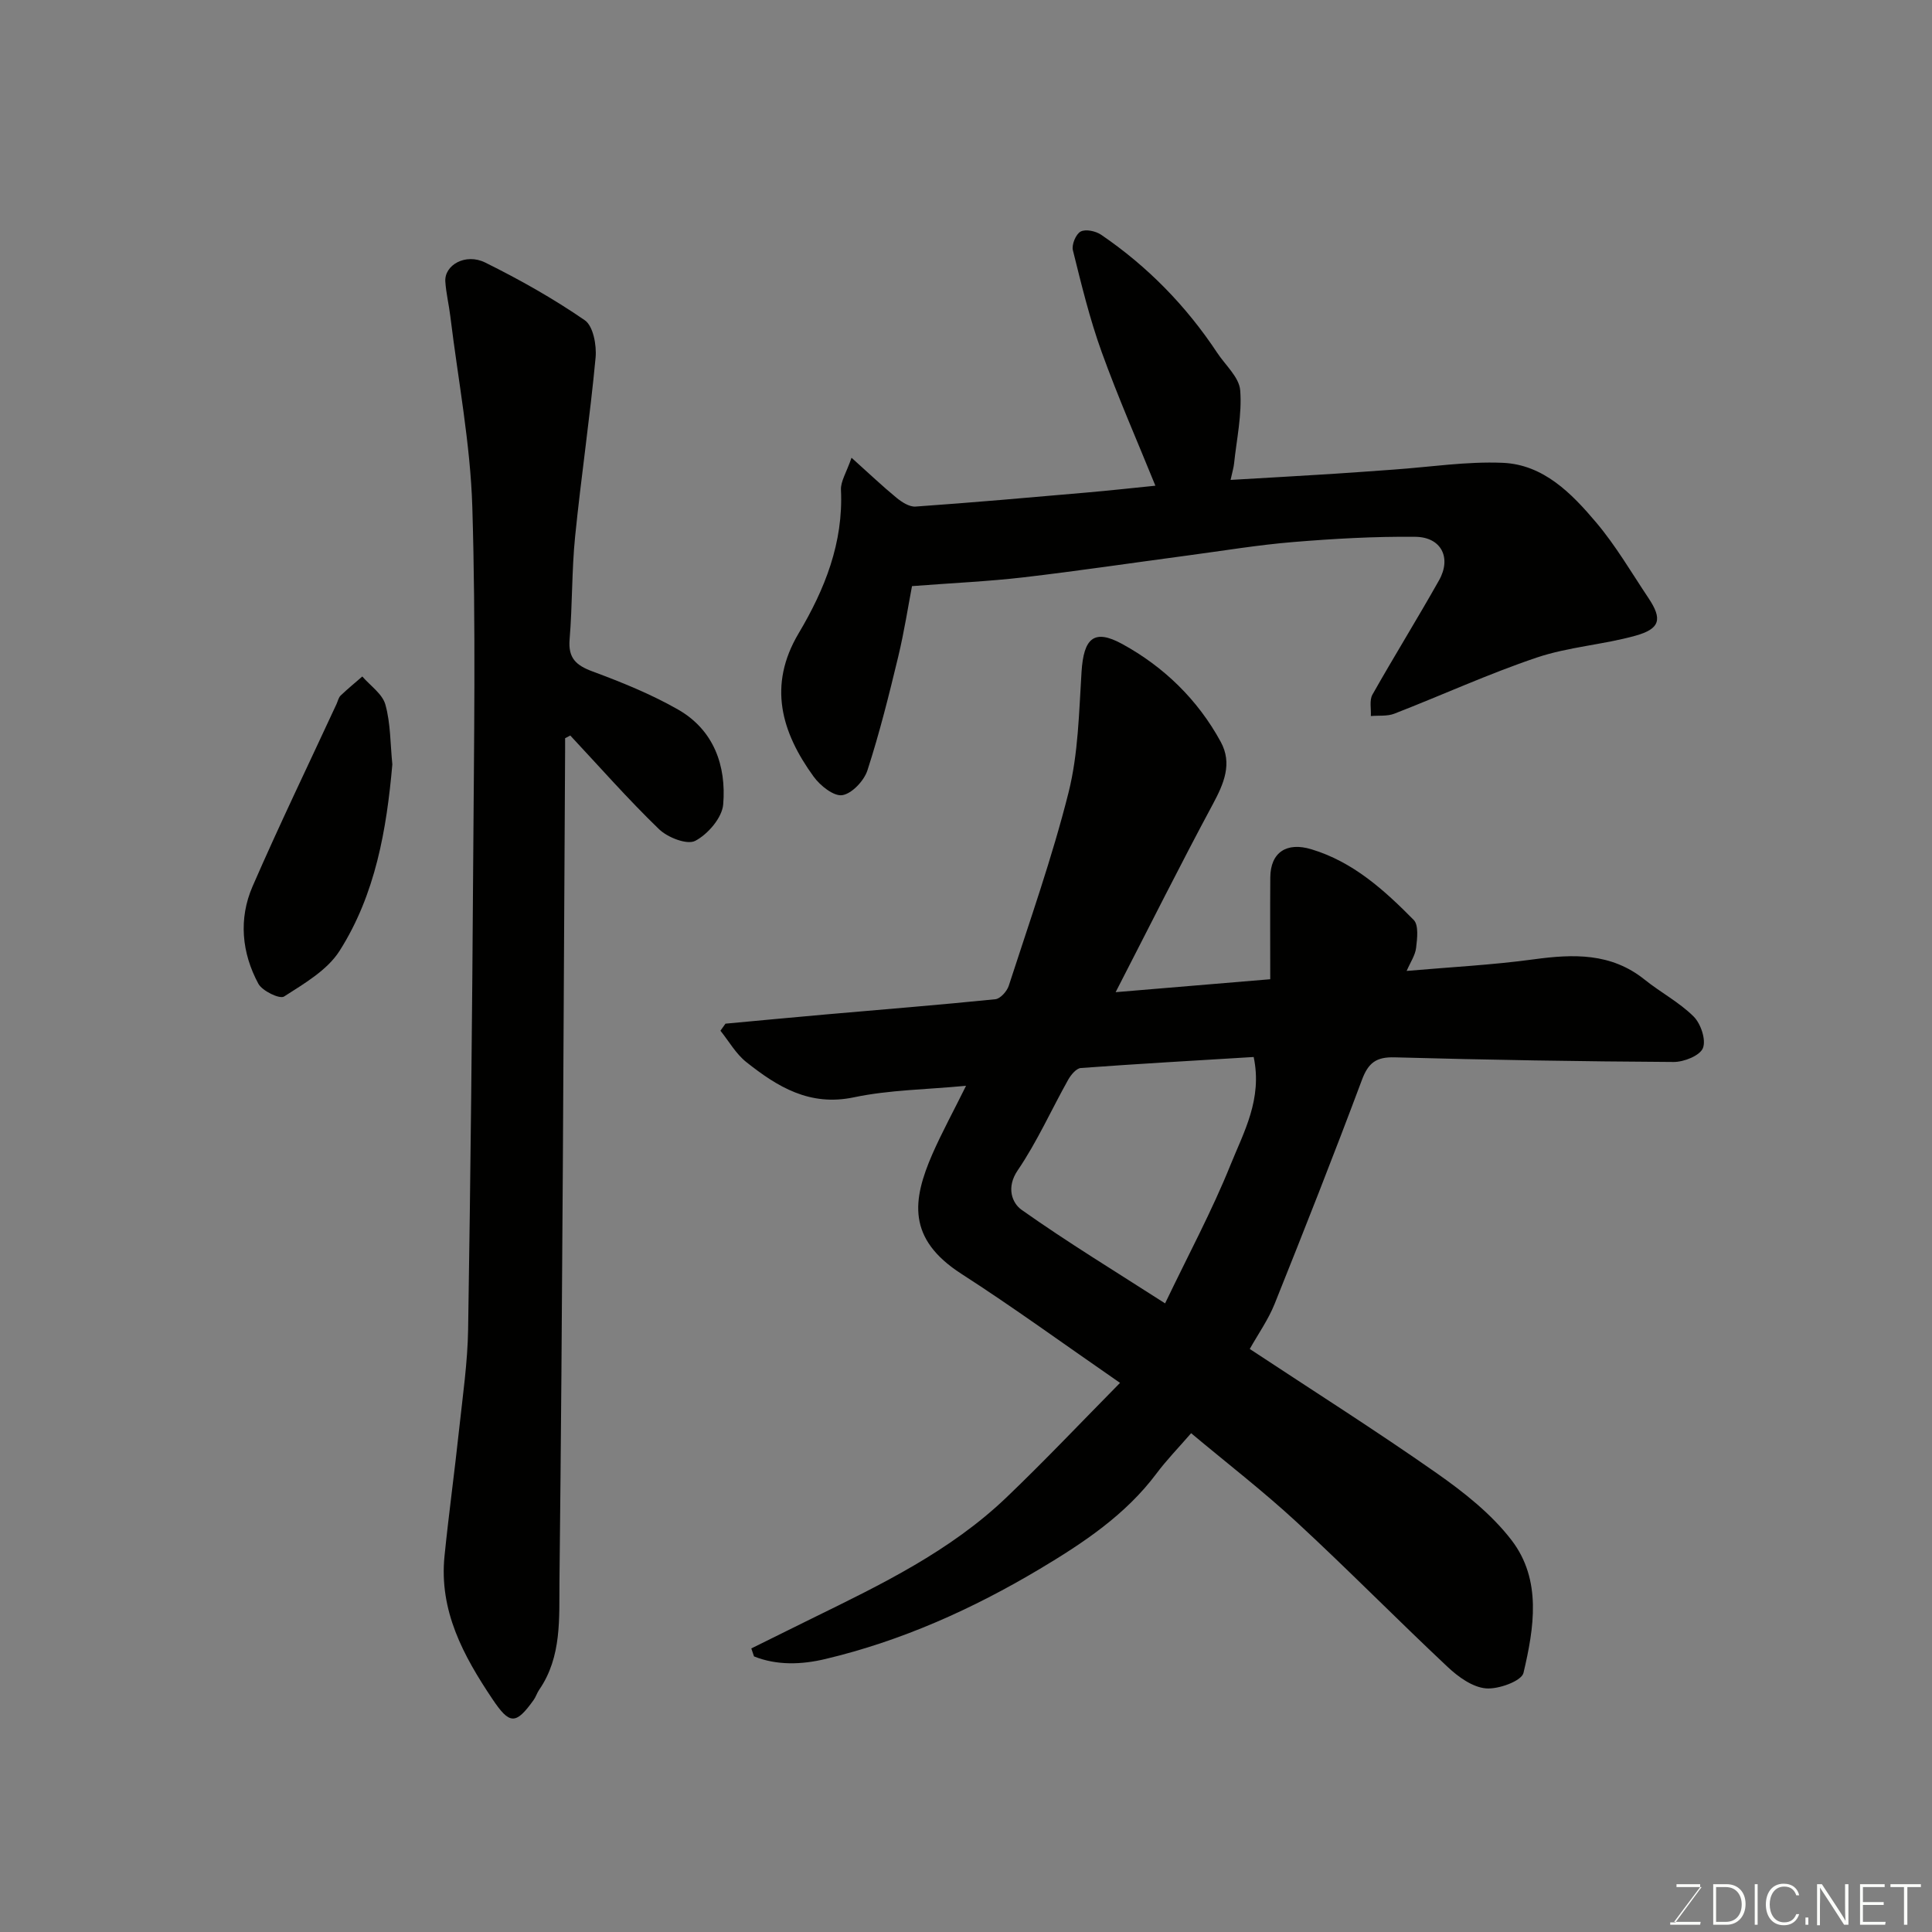 <svg enable-background="new 0 0 400 400" viewBox="0 0 400 400" xmlns="http://www.w3.org/2000/svg"><rect x="0" y="0" width="400" height="400" fill="#808080" stroke="none"/><path d="m200.01 224.8c-8.24.79-15.89.84-23.23 2.39-9.16 1.92-15.82-2.18-22.28-7.31-2.14-1.7-3.58-4.29-5.34-6.48.35-.49.69-.98 1.04-1.46 7-.65 13.99-1.31 21-1.93 11.63-1.02 23.27-1.95 34.88-3.13 1.03-.11 2.4-1.64 2.77-2.78 4.3-13.3 8.99-26.52 12.39-40.06 2.01-8.03 2.15-16.58 2.68-24.92.44-6.94 2.53-9.01 8.42-5.79 8.61 4.71 15.64 11.52 20.4 20.26 2.45 4.49.66 8.63-1.63 12.9-6.69 12.44-13 25.08-20.13 38.93 11.44-.96 21.49-1.8 32.01-2.68 0-7.17-.04-14.13.01-21.08.04-5.19 3.38-7.38 8.5-5.83 8.64 2.6 15.09 8.45 21.19 14.63 1.06 1.08.73 3.85.5 5.78-.18 1.54-1.18 2.97-1.96 4.78 9.02-.79 17.72-1.23 26.32-2.4 8.23-1.12 16.01-1.37 22.95 4.2 3.3 2.65 7.17 4.68 10.14 7.63 1.49 1.48 2.62 4.83 1.93 6.55-.62 1.56-3.93 2.88-6.05 2.87-19.27-.11-38.54-.43-57.8-.96-3.78-.1-5.42 1.12-6.74 4.65-5.81 15.54-11.9 30.98-18.08 46.39-1.31 3.27-3.4 6.22-5.15 9.34 13.14 8.68 26.1 16.88 38.64 25.67 5.68 3.98 11.4 8.49 15.57 13.93 6.29 8.21 4.65 18.18 2.46 27.47-.4 1.68-5.19 3.43-7.78 3.2-2.76-.24-5.71-2.36-7.89-4.41-10.54-9.89-20.67-20.21-31.28-30.01-6.95-6.42-14.46-12.22-21.86-18.41-2.68 3.09-5.1 5.57-7.16 8.33-6.43 8.6-15.2 14.41-24.17 19.77-13.9 8.29-28.63 14.91-44.44 18.66-4.8 1.14-9.95 1.37-14.73-.55-.19-.55-.37-1.1-.56-1.65 4.21-2.08 8.42-4.18 12.64-6.25 14.25-6.98 28.57-13.9 40.19-25.02 7.92-7.58 15.46-15.55 23.51-23.71-11.71-8.09-22.08-15.65-32.85-22.58-11.32-7.29-10.11-15.32-6.02-24.75 2.04-4.64 4.47-9.07 6.99-14.18zm59.55-5.96c-12.12.74-23.96 1.41-35.79 2.28-.93.07-2.03 1.4-2.6 2.4-3.51 6.26-6.45 12.89-10.47 18.79-2.43 3.57-1.14 6.79.81 8.17 9.51 6.73 19.49 12.8 29.71 19.37 4.82-10.06 9.71-19.15 13.54-28.66 2.75-6.81 6.64-13.64 4.8-22.35z" fill="#010100"/><path d="m117 152.84v2.42c-.33 57.4-.53 114.8-1.17 172.2-.08 7.5.52 15.56-4.2 22.39-.46.67-.69 1.49-1.17 2.15-3.7 5.15-4.96 5.07-8.53-.26-6.01-8.96-11.04-18.26-9.9-29.56.89-8.8 2.1-17.57 3.04-26.37.74-6.86 1.74-13.72 1.85-20.6.51-32.25.84-64.5 1.05-96.74.16-24.48.56-48.99-.18-73.45-.4-13.2-2.95-26.33-4.55-39.49-.29-2.42-.88-4.81-1.04-7.23-.23-3.42 4.19-5.95 8.24-3.95 7.12 3.52 14.1 7.45 20.63 11.95 1.75 1.2 2.48 5.18 2.24 7.74-1.16 12.38-3 24.69-4.24 37.06-.71 7.06-.55 14.2-1.14 21.28-.32 3.88 1.33 5.37 4.76 6.64 6.04 2.24 12.09 4.69 17.67 7.87 7.42 4.23 10.04 11.63 9.37 19.66-.23 2.76-3.17 6.17-5.79 7.54-1.68.88-5.71-.69-7.49-2.41-6.4-6.18-12.29-12.89-18.38-19.4-.36.19-.72.37-1.07.56z" fill="#010100"/><path d="m188.82 121.35c-.76 3.95-1.59 9.35-2.86 14.64-1.9 7.9-3.87 15.8-6.37 23.51-.7 2.15-3.2 4.81-5.2 5.13-1.77.28-4.58-1.97-5.93-3.83-6.68-9.2-9.53-18.88-3.11-29.68 5.41-9.1 9.28-18.74 8.76-29.7-.08-1.76 1.14-3.59 2.19-6.65 3.61 3.24 6.39 5.89 9.35 8.32 1.09.89 2.64 1.88 3.91 1.79 11.79-.83 23.57-1.87 35.36-2.9 4.75-.41 9.5-.94 14.29-1.42-3.68-9.08-7.73-18.28-11.13-27.71-2.47-6.84-4.19-13.96-5.95-21.04-.29-1.15.62-3.35 1.61-3.87 1.04-.55 3.13-.1 4.25.67 9.61 6.55 17.61 14.74 24.03 24.45 1.69 2.56 4.54 5.05 4.75 7.75.4 4.99-.74 10.11-1.27 15.17-.08.79-.32 1.56-.72 3.38 7.3-.43 14.14-.81 20.99-1.24 4.27-.27 8.54-.6 12.82-.9 7.51-.53 15.04-1.71 22.51-1.4 8.46.35 14.28 6.32 19.37 12.35 4.08 4.83 7.31 10.39 10.84 15.67 2.89 4.33 2.43 6.35-2.72 7.78-6.72 1.87-13.87 2.31-20.45 4.53-9.99 3.37-19.62 7.79-29.46 11.61-1.46.57-3.23.34-4.86.49.08-1.5-.33-3.27.33-4.44 4.49-7.95 9.31-15.71 13.79-23.67 2.62-4.65.47-8.94-4.9-9-8.42-.09-16.87.39-25.26 1.08-7.33.6-14.6 1.82-21.9 2.79-11.35 1.51-22.67 3.2-34.04 4.53-7.27.84-14.58 1.16-23.02 1.81z" fill="#010100"/><path d="m81.23 158.26c-1.19 13.5-3.5 26.92-10.93 38.61-2.55 4.01-7.32 6.77-11.49 9.45-.9.58-4.51-1.15-5.32-2.65-3.45-6.4-4.11-13.43-1.21-20.13 5.53-12.71 11.57-25.2 17.4-37.79.27-.59.41-1.33.85-1.75 1.43-1.37 2.98-2.63 4.48-3.94 1.66 1.92 4.17 3.61 4.78 5.82 1.09 3.91 1.01 8.13 1.44 12.38z" fill="#010100"/><g fill="#fbfcfa"><path d="m346.9 398 5.4-7.3h-5.2v-.6h4.9v.6l-5.4 7.2h5.5l-.1.6h-6.2v-.5z"/><path d="m354.7 390.1h2.8c2.3 0 3.9 1.6 3.9 4.1s-1.6 4.3-3.9 4.3h-2.8zm.6 7.8h2c2.2 0 3.3-1.6 3.3-3.6 0-1.8-1-3.6-3.3-3.6h-2z"/><path d="m363.9 390.1v8.4h-.6v-8.4z"/><path d="m372.5 396.3c-.4 1.3-1.4 2.3-3.2 2.3-2.4 0-3.7-1.9-3.7-4.3 0-2.3 1.2-4.3 3.7-4.3 1.8 0 2.9 1 3.2 2.4h-.6c-.4-1.1-1.1-1.8-2.5-1.8-2.1 0-3 1.9-3 3.7s.9 3.7 3 3.7c1.4 0 2.1-.7 2.5-1.7z"/><path d="m373.8 398.5v-1.5h.6v1.5z"/><path d="m376.2 398.5v-8.4h1c1.3 2 4.4 6.6 4.9 7.6-.1-1.2-.1-2.4-.1-3.8v-3.8h.7v8.4h-.9c-1.2-1.9-4.4-6.8-5-7.7.1 1.1 0 2.3 0 3.9v3.9h-.6z"/><path d="m390 394.4h-4.3v3.5h4.7l-.1.6h-5.2v-8.4h5.1v.6h-4.5v3.1h4.3z"/><path d="m394.2 390.7h-2.8v-.6h6.3v.6h-2.8v7.8h-.7z"/></g></svg>